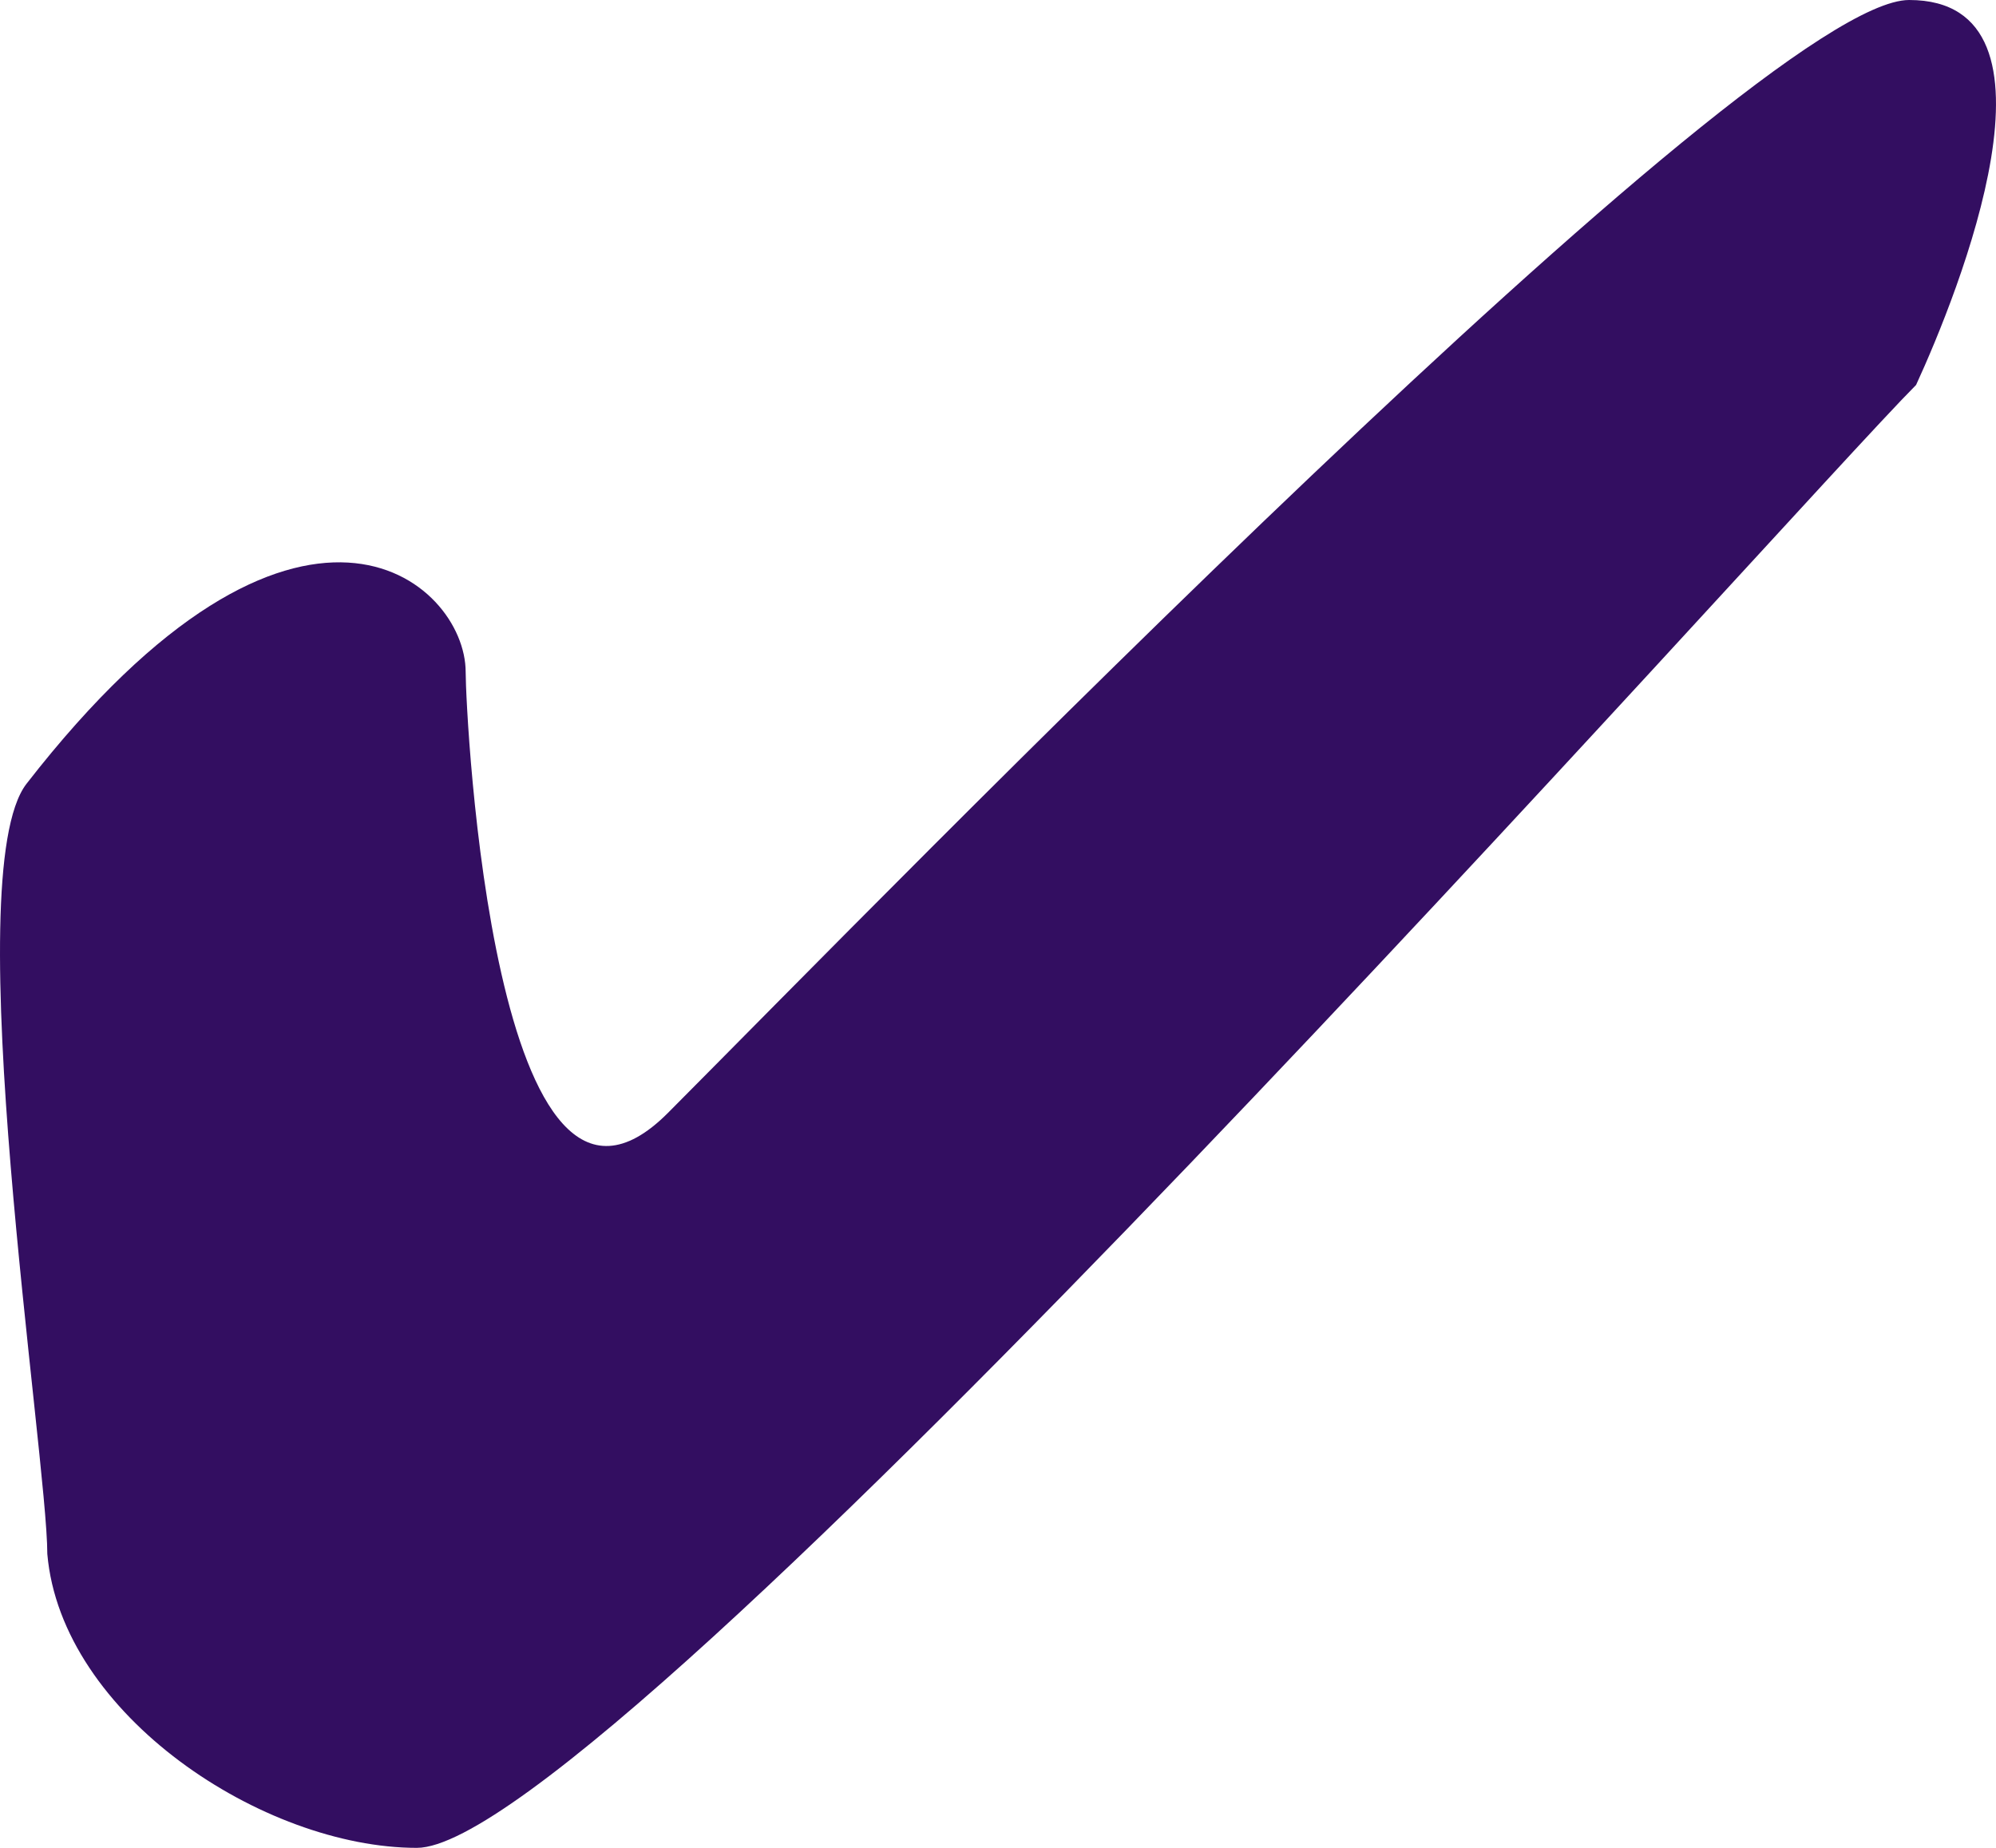 <?xml version="1.0" encoding="UTF-8" standalone="no"?>
<svg width="27px" height="25px" viewBox="0 0 27 25" version="1.1" xmlns="http://www.w3.org/2000/svg" xmlns:xlink="http://www.w3.org/1999/xlink">
    <!-- Generator: Sketch 49.2 (51160) - http://www.bohemiancoding.com/sketch -->
    <title>Fill 1</title>
    <desc>Created with Sketch.</desc>
    <defs></defs>
    <g id="Symbols" stroke="none" stroke-width="1" fill="none" fill-rule="evenodd">
        <g id="checkmark" fill="#330E61">
            <path d="M9.035,15.057 C11.959,12.121 23.75,0 25.825,0 C28.089,0 26.485,3.977 25.919,5.208 C24.221,6.913 8.186,25 5.639,25 C3.564,25 0.828,23.201 0.64,21.023 C0.64,19.697 -0.587,11.837 0.357,10.606 C4.035,5.871 6.299,7.86 6.299,9.091 C6.299,9.659 6.677,17.424 9.035,15.057" id="Fill-1"></path>
        </g>
    </g>
</svg>